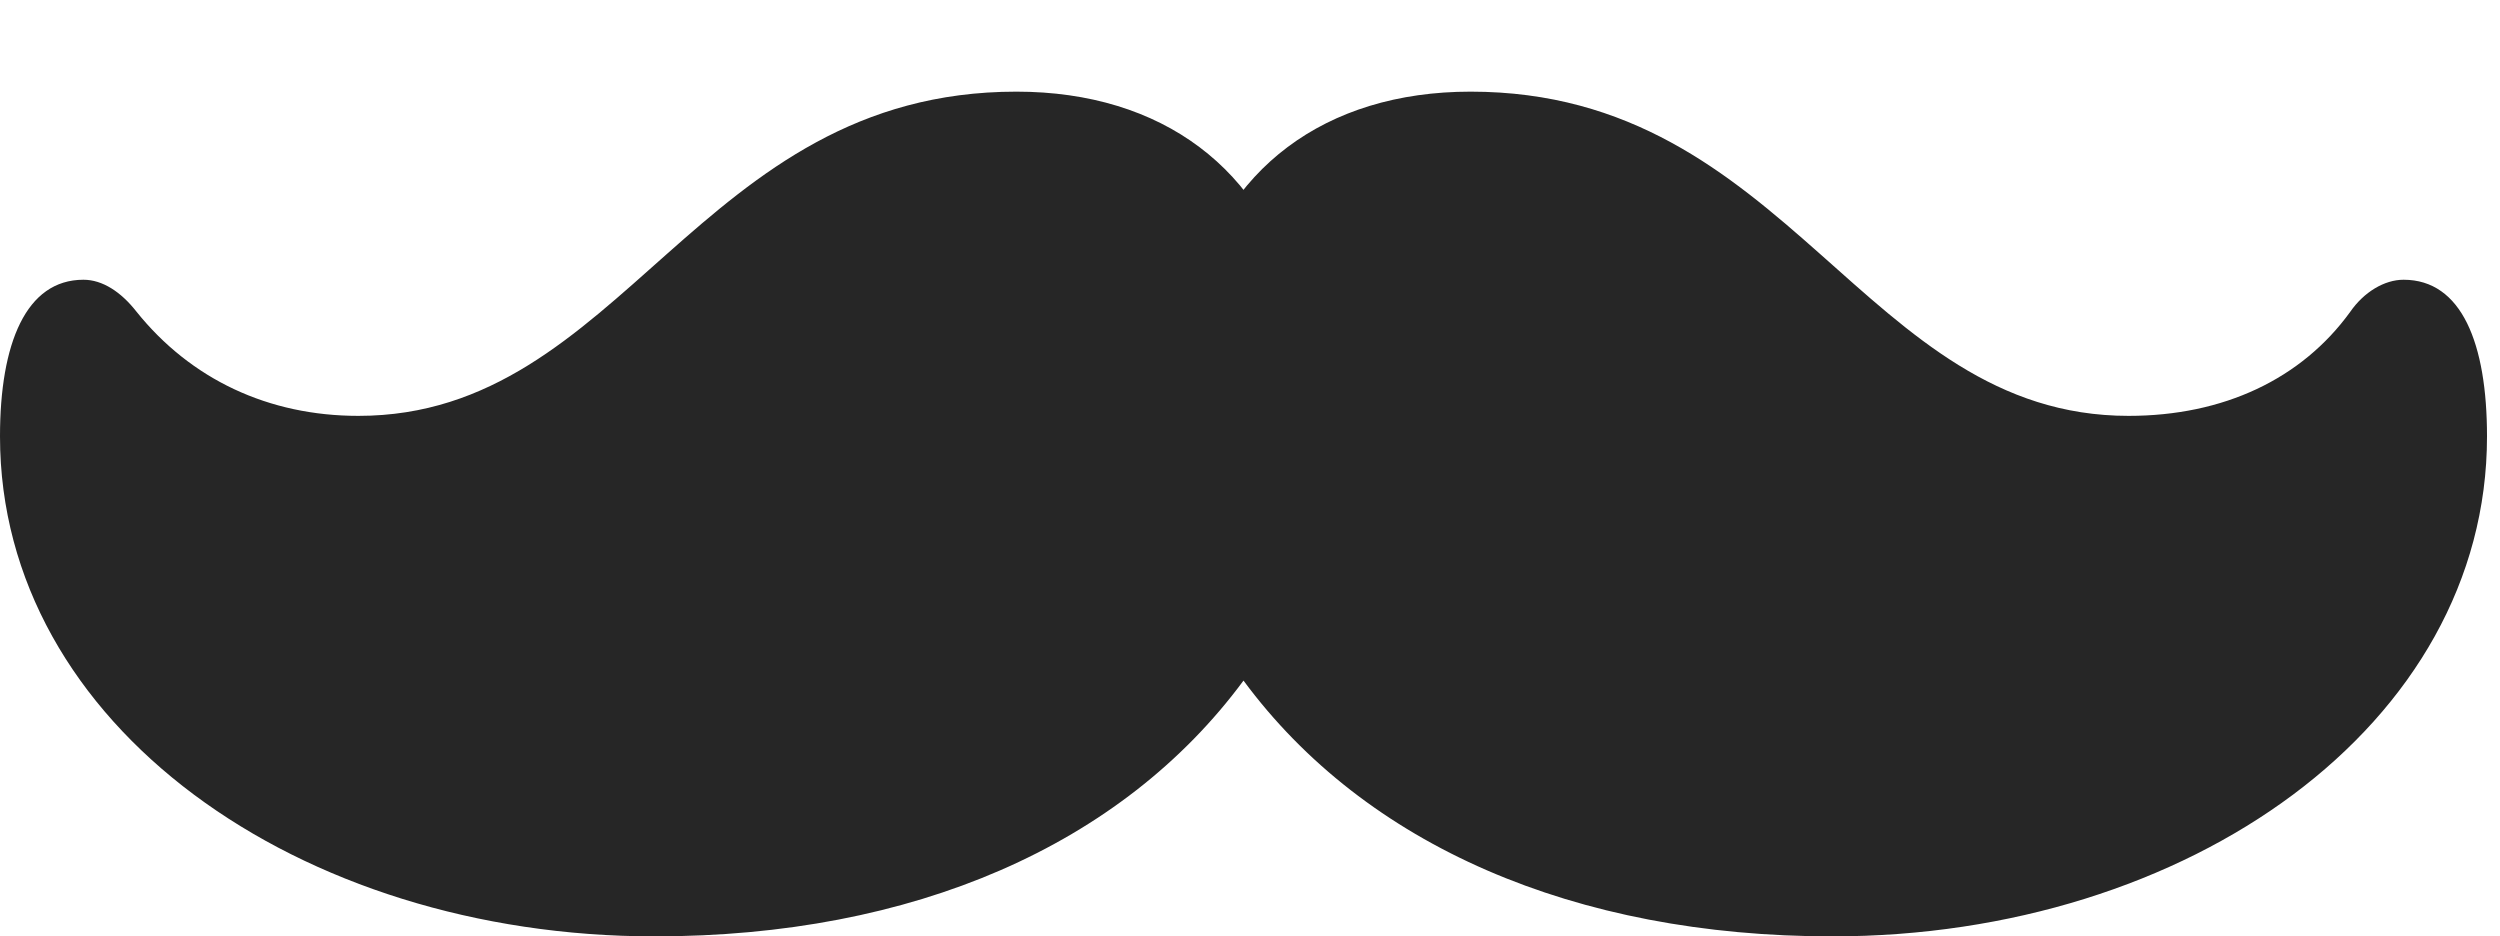<?xml version="1.0" encoding="UTF-8"?>
<!--Generator: Apple Native CoreSVG 326-->
<!DOCTYPE svg
PUBLIC "-//W3C//DTD SVG 1.1//EN"
       "http://www.w3.org/Graphics/SVG/1.1/DTD/svg11.dtd">
<svg version="1.1" xmlns="http://www.w3.org/2000/svg" xmlns:xlink="http://www.w3.org/1999/xlink" viewBox="0 0 71.387 26.738">
 <g>
  <rect height="26.738" opacity="0" width="71.387" x="0" y="0"/>
  <path d="M0 12.461C0 20.703 8.535 26.738 18.691 26.738C26.074 26.738 32.031 24.141 35.508 19.434C38.984 24.141 44.961 26.738 52.324 26.738C62.48 26.738 71.016 20.703 71.016 12.461C71.016 9.805 70.293 7.988 68.633 7.988C68.086 7.988 67.5 8.34 67.109 8.906C65.723 10.82 63.496 11.875 60.781 11.875C53.203 11.875 51.113 2.617 41.992 2.617C37.832 2.617 34.883 4.844 34.004 8.594L37.012 8.594C36.133 4.844 33.184 2.617 29.023 2.617C19.902 2.617 17.812 11.875 10.234 11.875C7.676 11.875 5.449 10.84 3.887 8.887C3.457 8.34 2.93 7.988 2.383 7.988C0.742 7.988 0 9.805 0 12.461Z" fill="black" fill-opacity="0.85"/>
 </g>
</svg>
